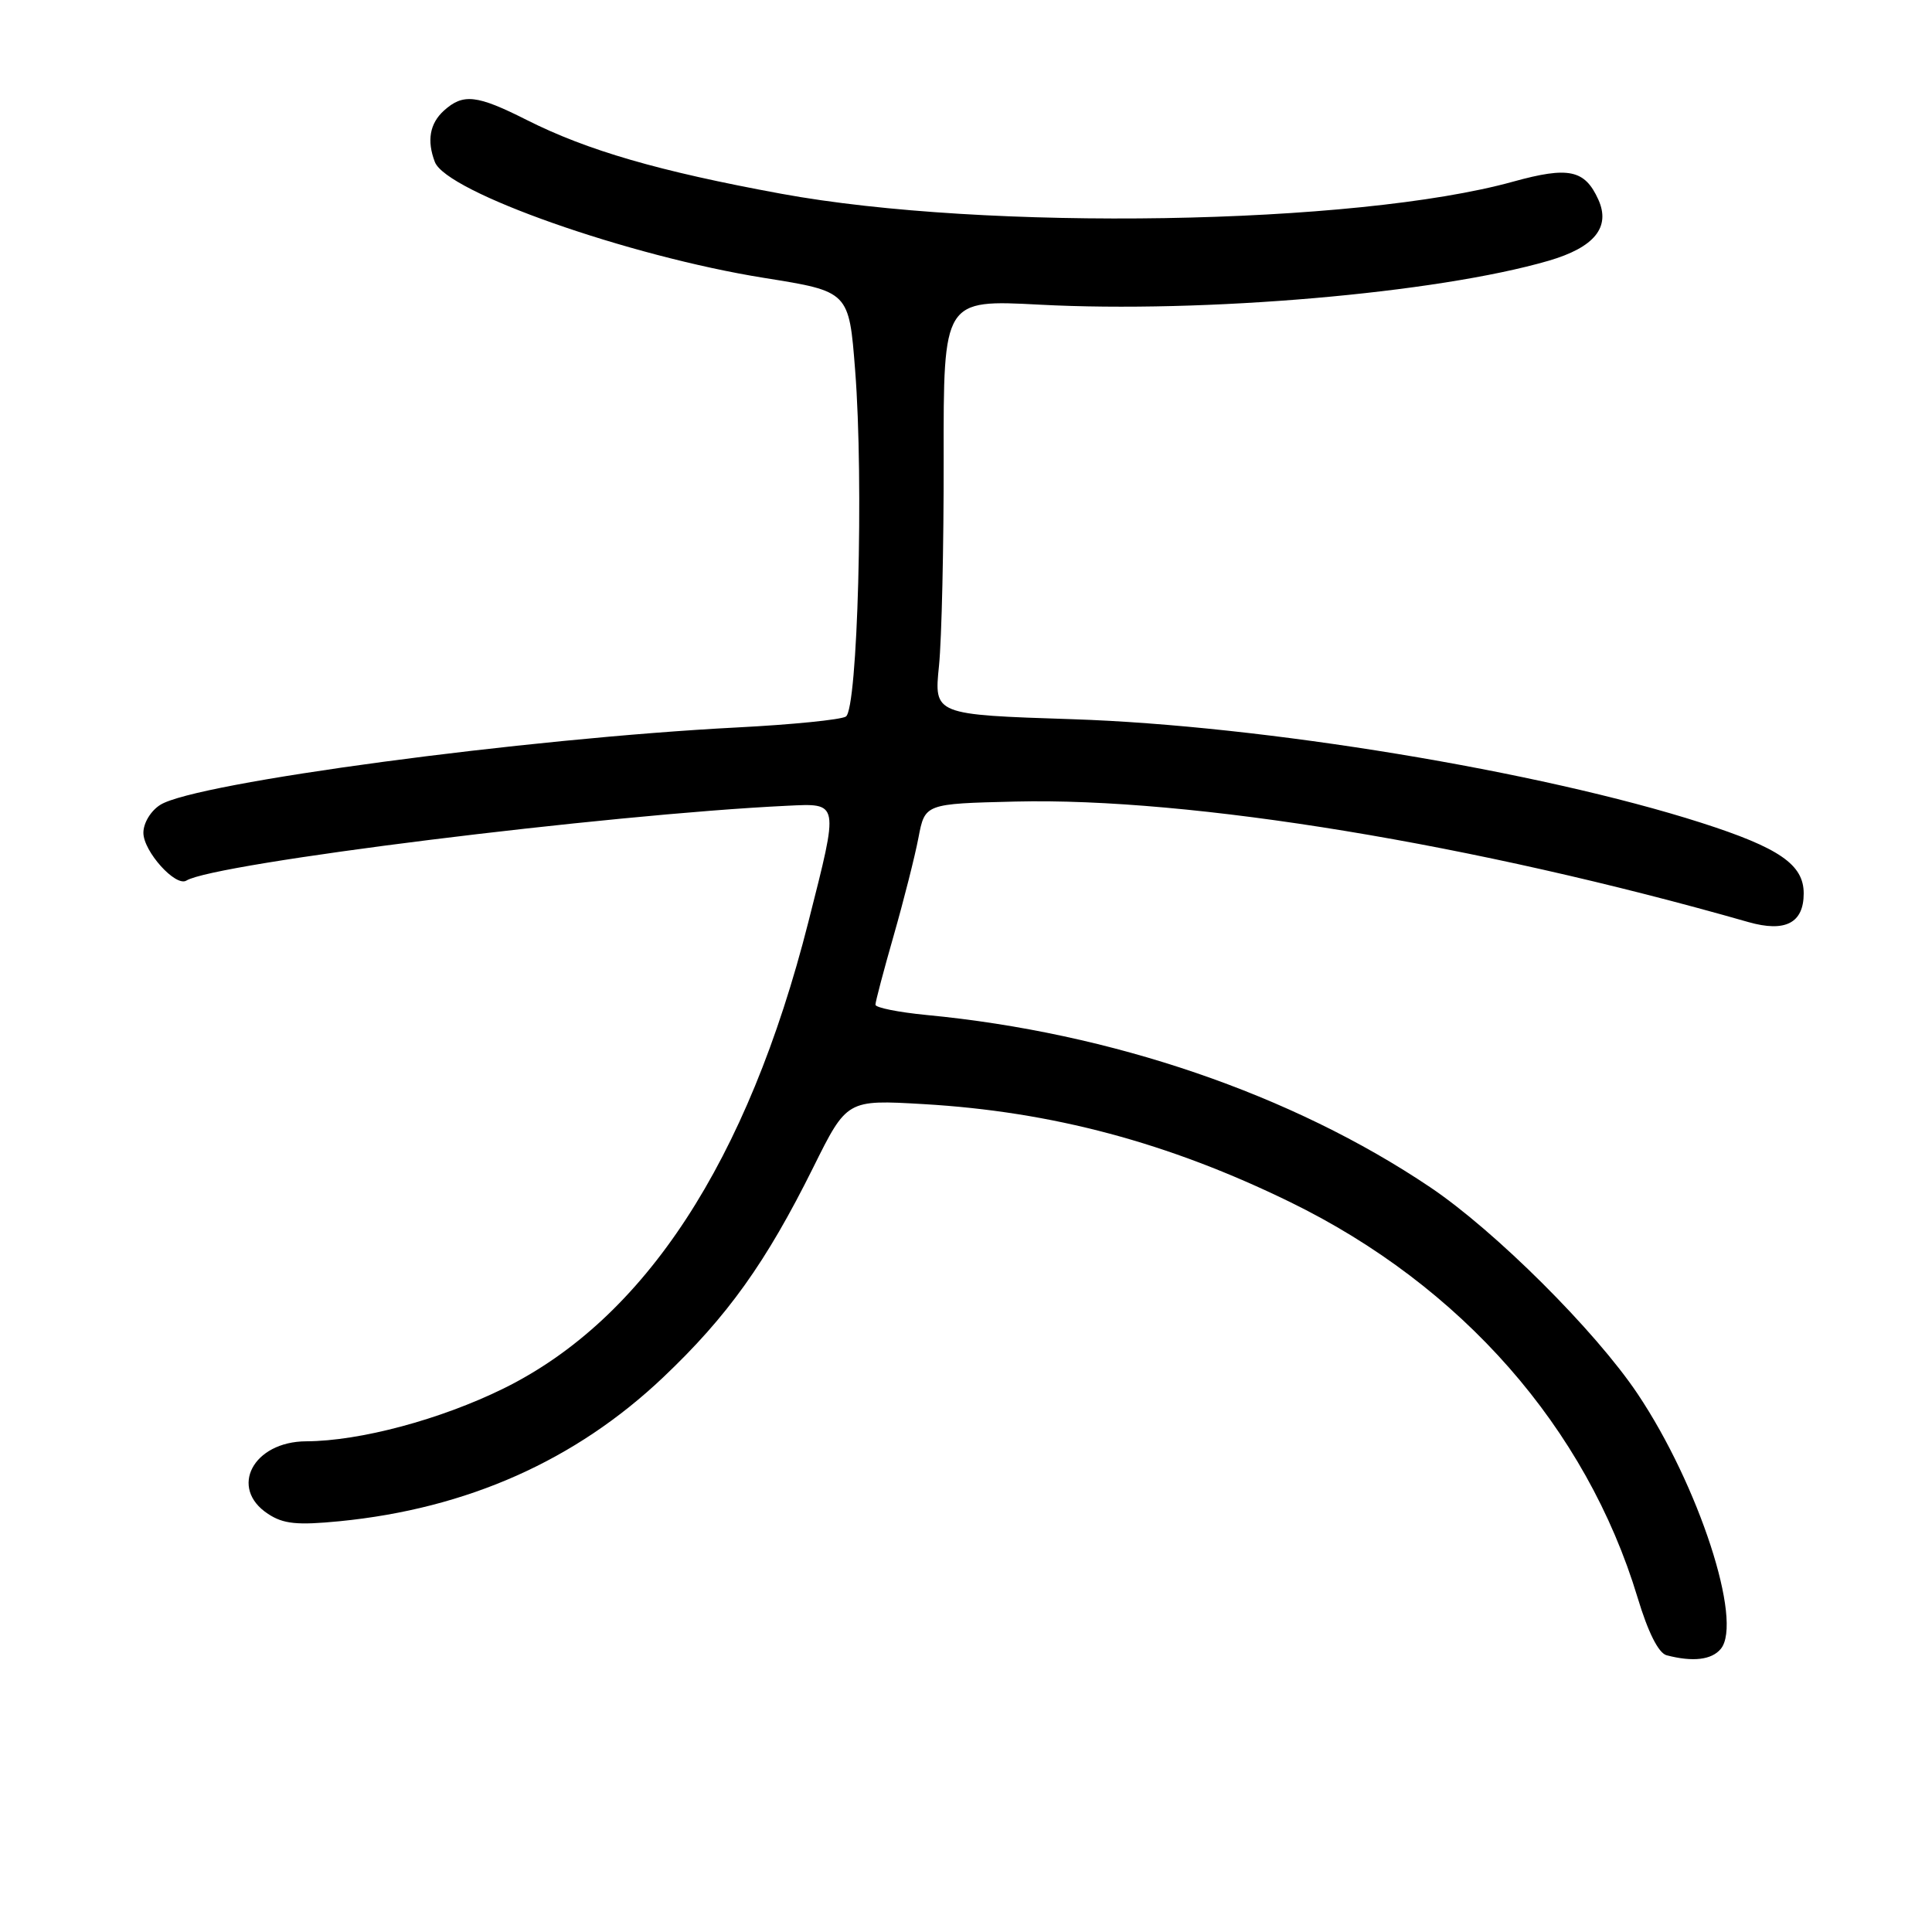 <?xml version="1.0" encoding="UTF-8" standalone="no"?>
<!DOCTYPE svg PUBLIC "-//W3C//DTD SVG 1.1//EN" "http://www.w3.org/Graphics/SVG/1.1/DTD/svg11.dtd" >
<svg xmlns="http://www.w3.org/2000/svg" xmlns:xlink="http://www.w3.org/1999/xlink" version="1.1" viewBox="0 0 256 256">
 <g >
 <path fill="currentColor"
d=" M 228.01 218.49 C 231.00 214.89 225.09 196.78 216.99 184.69 C 211.38 176.32 198.11 163.10 189.50 157.31 C 171.22 145.01 147.31 136.83 122.75 134.49 C 119.04 134.13 116.00 133.52 116.00 133.13 C 116.00 132.73 117.09 128.61 118.42 123.96 C 119.75 119.31 121.23 113.47 121.70 111.00 C 122.56 106.50 122.56 106.50 134.53 106.21 C 157.82 105.65 195.44 111.83 231.67 122.18 C 236.56 123.57 239.00 122.31 239.00 118.38 C 239.00 114.56 235.78 112.34 225.39 109.01 C 204.00 102.17 167.37 96.13 142.13 95.30 C 123.76 94.70 123.76 94.70 124.42 88.24 C 124.78 84.70 125.06 72.32 125.04 60.75 C 125.01 39.70 125.01 39.70 137.76 40.37 C 159.53 41.52 190.37 38.86 205.20 34.55 C 211.27 32.78 213.44 30.11 211.79 26.45 C 209.99 22.48 207.86 22.03 200.49 24.07 C 179.69 29.84 130.57 30.65 103.50 25.67 C 87.28 22.69 77.82 19.94 69.78 15.89 C 63.19 12.56 61.37 12.36 58.83 14.65 C 56.94 16.36 56.54 18.64 57.62 21.46 C 59.16 25.46 83.32 33.96 101.29 36.83 C 112.50 38.62 112.50 38.62 113.31 49.06 C 114.47 63.80 113.65 93.98 112.08 94.95 C 111.40 95.37 104.92 96.02 97.68 96.39 C 69.62 97.84 25.93 103.70 21.25 106.64 C 19.98 107.43 19.00 109.05 19.00 110.35 C 19.00 112.81 23.28 117.56 24.70 116.68 C 28.43 114.38 80.42 107.91 104.25 106.77 C 111.26 106.44 111.19 106.09 107.12 122.14 C 99.07 153.88 85.44 174.76 66.73 183.98 C 58.38 188.09 47.71 190.95 40.58 190.98 C 33.53 191.01 30.29 197.18 35.52 200.60 C 37.55 201.94 39.38 202.12 45.00 201.57 C 61.92 199.90 76.26 193.52 87.88 182.50 C 96.41 174.41 101.50 167.29 107.76 154.69 C 112.22 145.71 112.22 145.71 122.36 146.30 C 139.43 147.29 154.84 151.41 170.97 159.29 C 193.67 170.38 210.19 189.18 216.99 211.69 C 218.38 216.30 219.76 219.04 220.83 219.33 C 224.30 220.24 226.80 219.95 228.01 218.49 Z "/>
</g>
</svg>